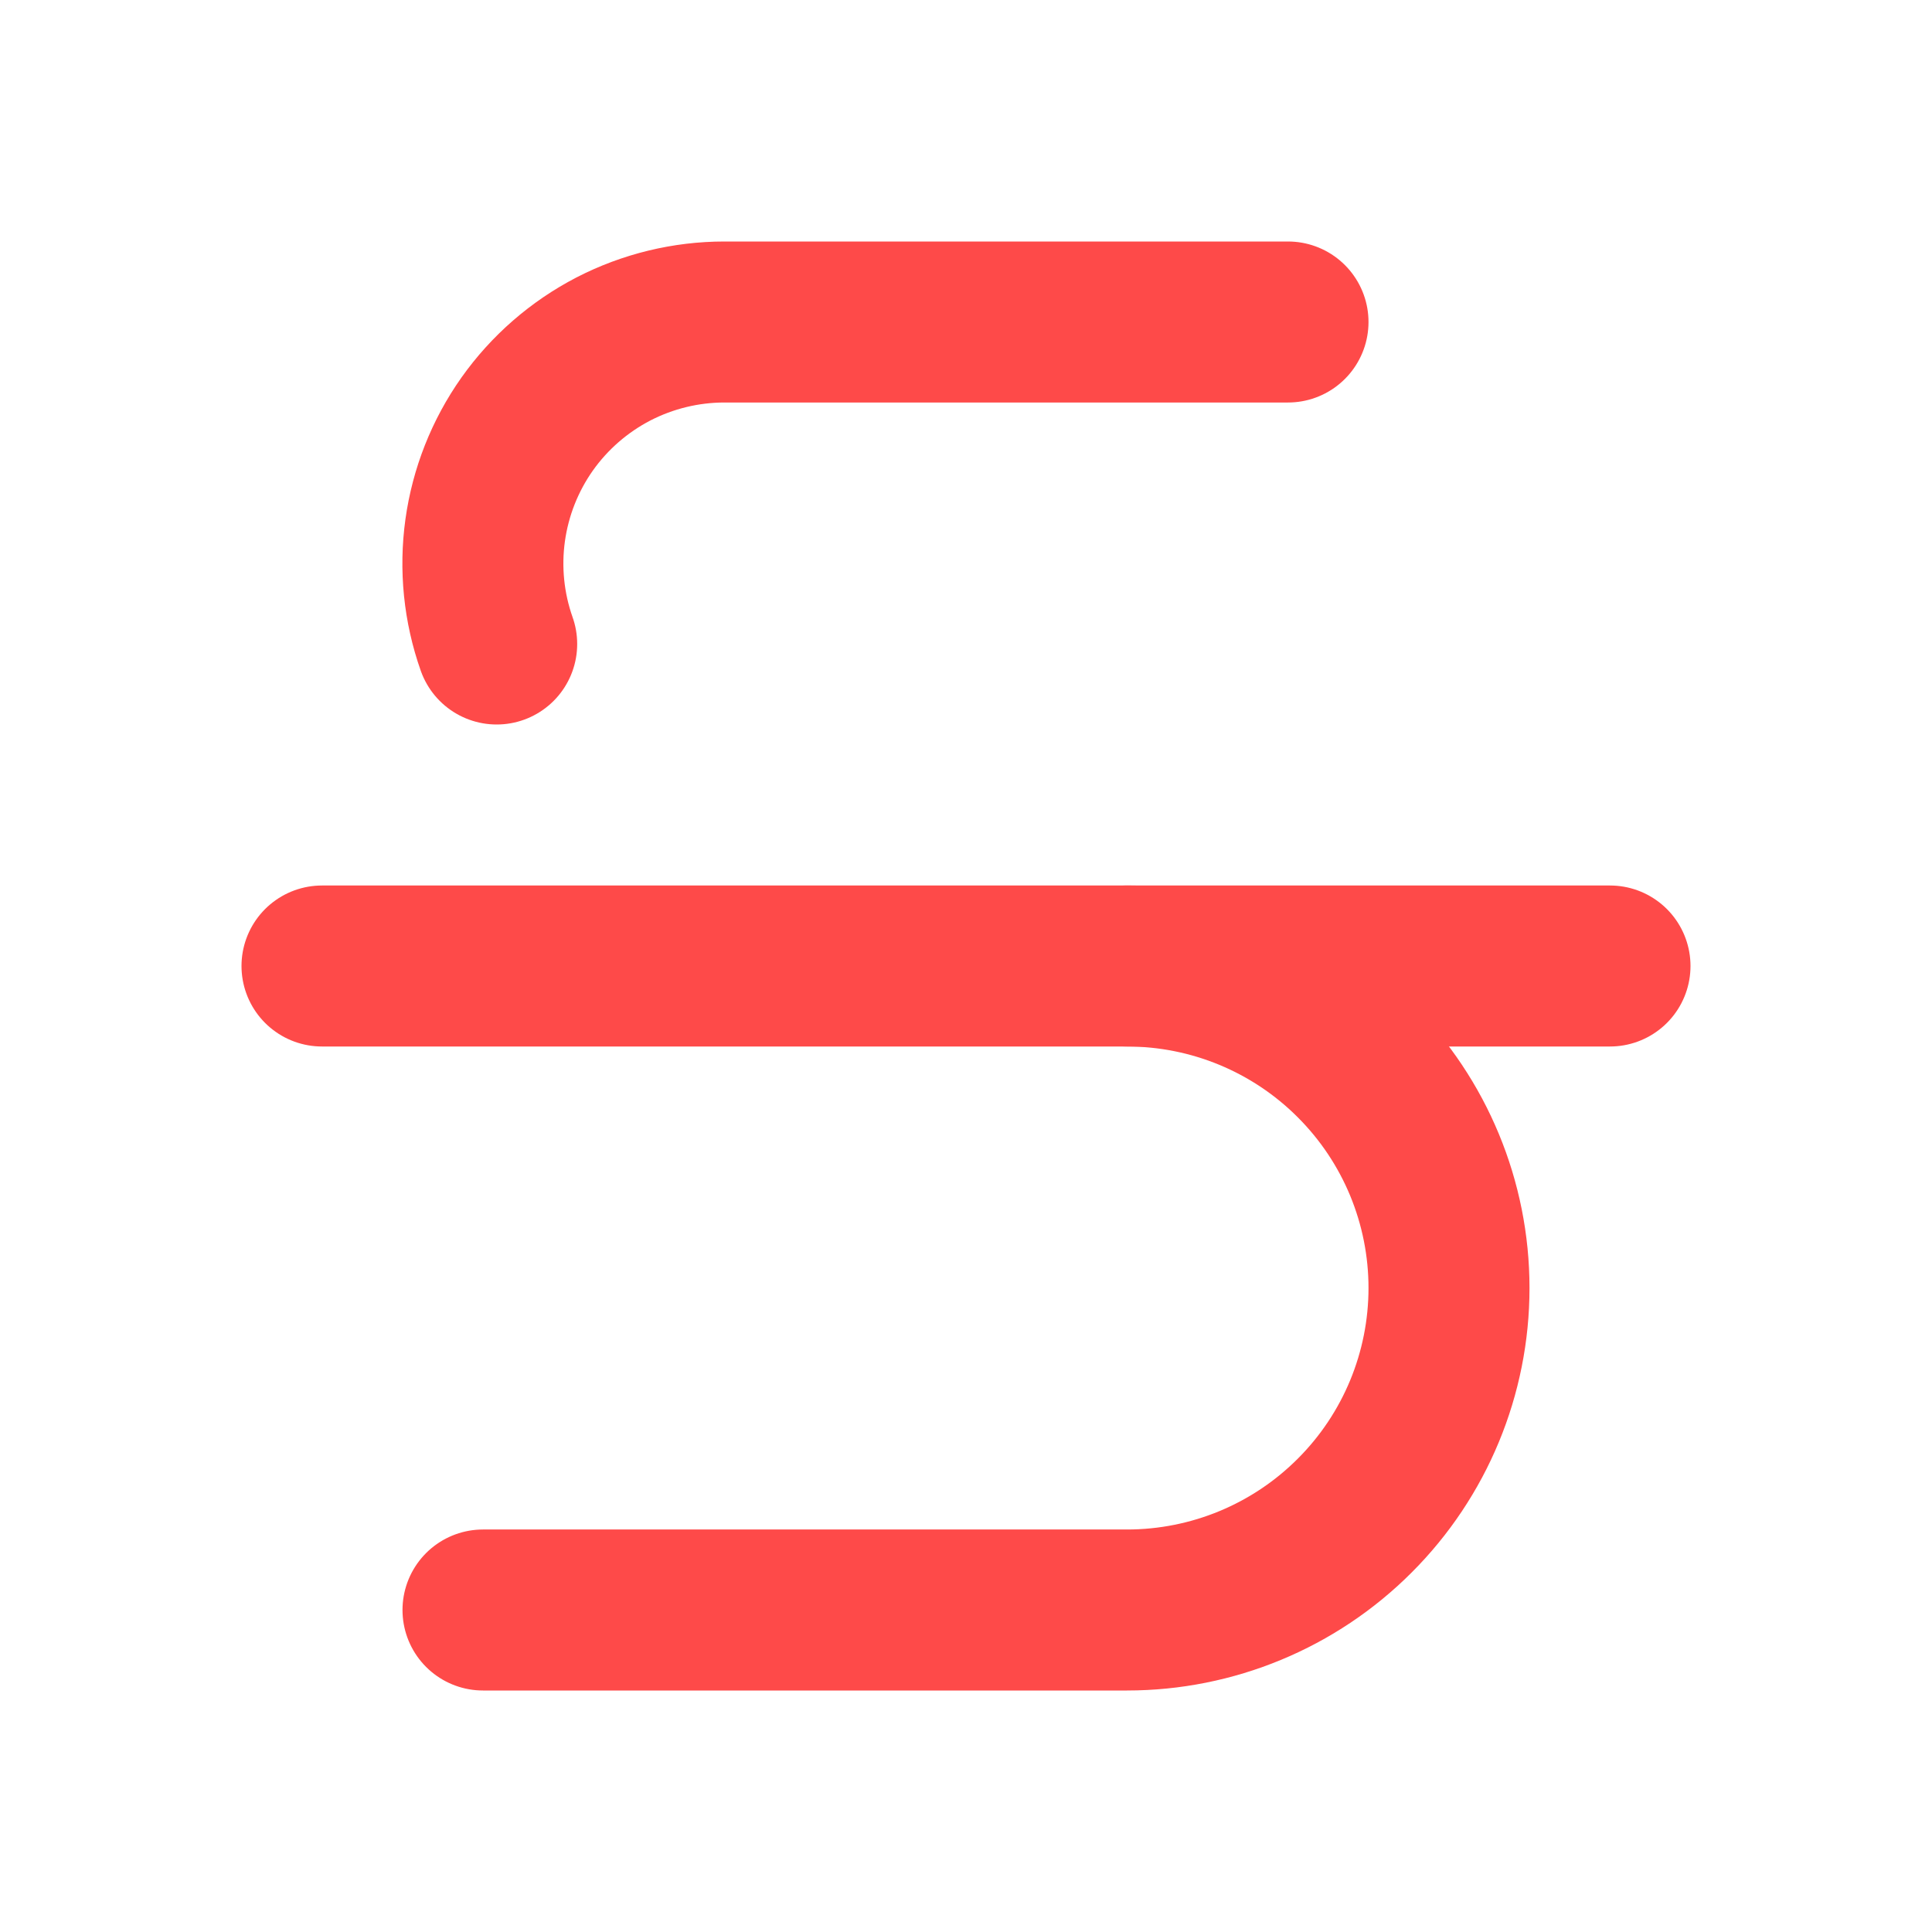 <svg width="24" height="24" viewBox="0 0 24 24" fill="none" xmlns="http://www.w3.org/2000/svg">
<path d="M16 4H9C8.52 4 8.047 4.115 7.62 4.335C7.194 4.556 6.827 4.875 6.549 5.267C6.272 5.659 6.093 6.112 6.027 6.587C5.961 7.063 6.01 7.547 6.17 8" stroke="#FE4A49" stroke-width="2" stroke-linecap="round" stroke-linejoin="round"/>
<path d="M14 12C15.061 12 16.078 12.421 16.828 13.172C17.579 13.922 18 14.939 18 16C18 17.061 17.579 18.078 16.828 18.828C16.078 19.579 15.061 20 14 20H6" stroke="#FE4A49" stroke-width="2" stroke-linecap="round" stroke-linejoin="round"/>
<path d="M4 12H20" stroke="#FE4A49" stroke-width="2" stroke-linecap="round" stroke-linejoin="round"/>
</svg>
